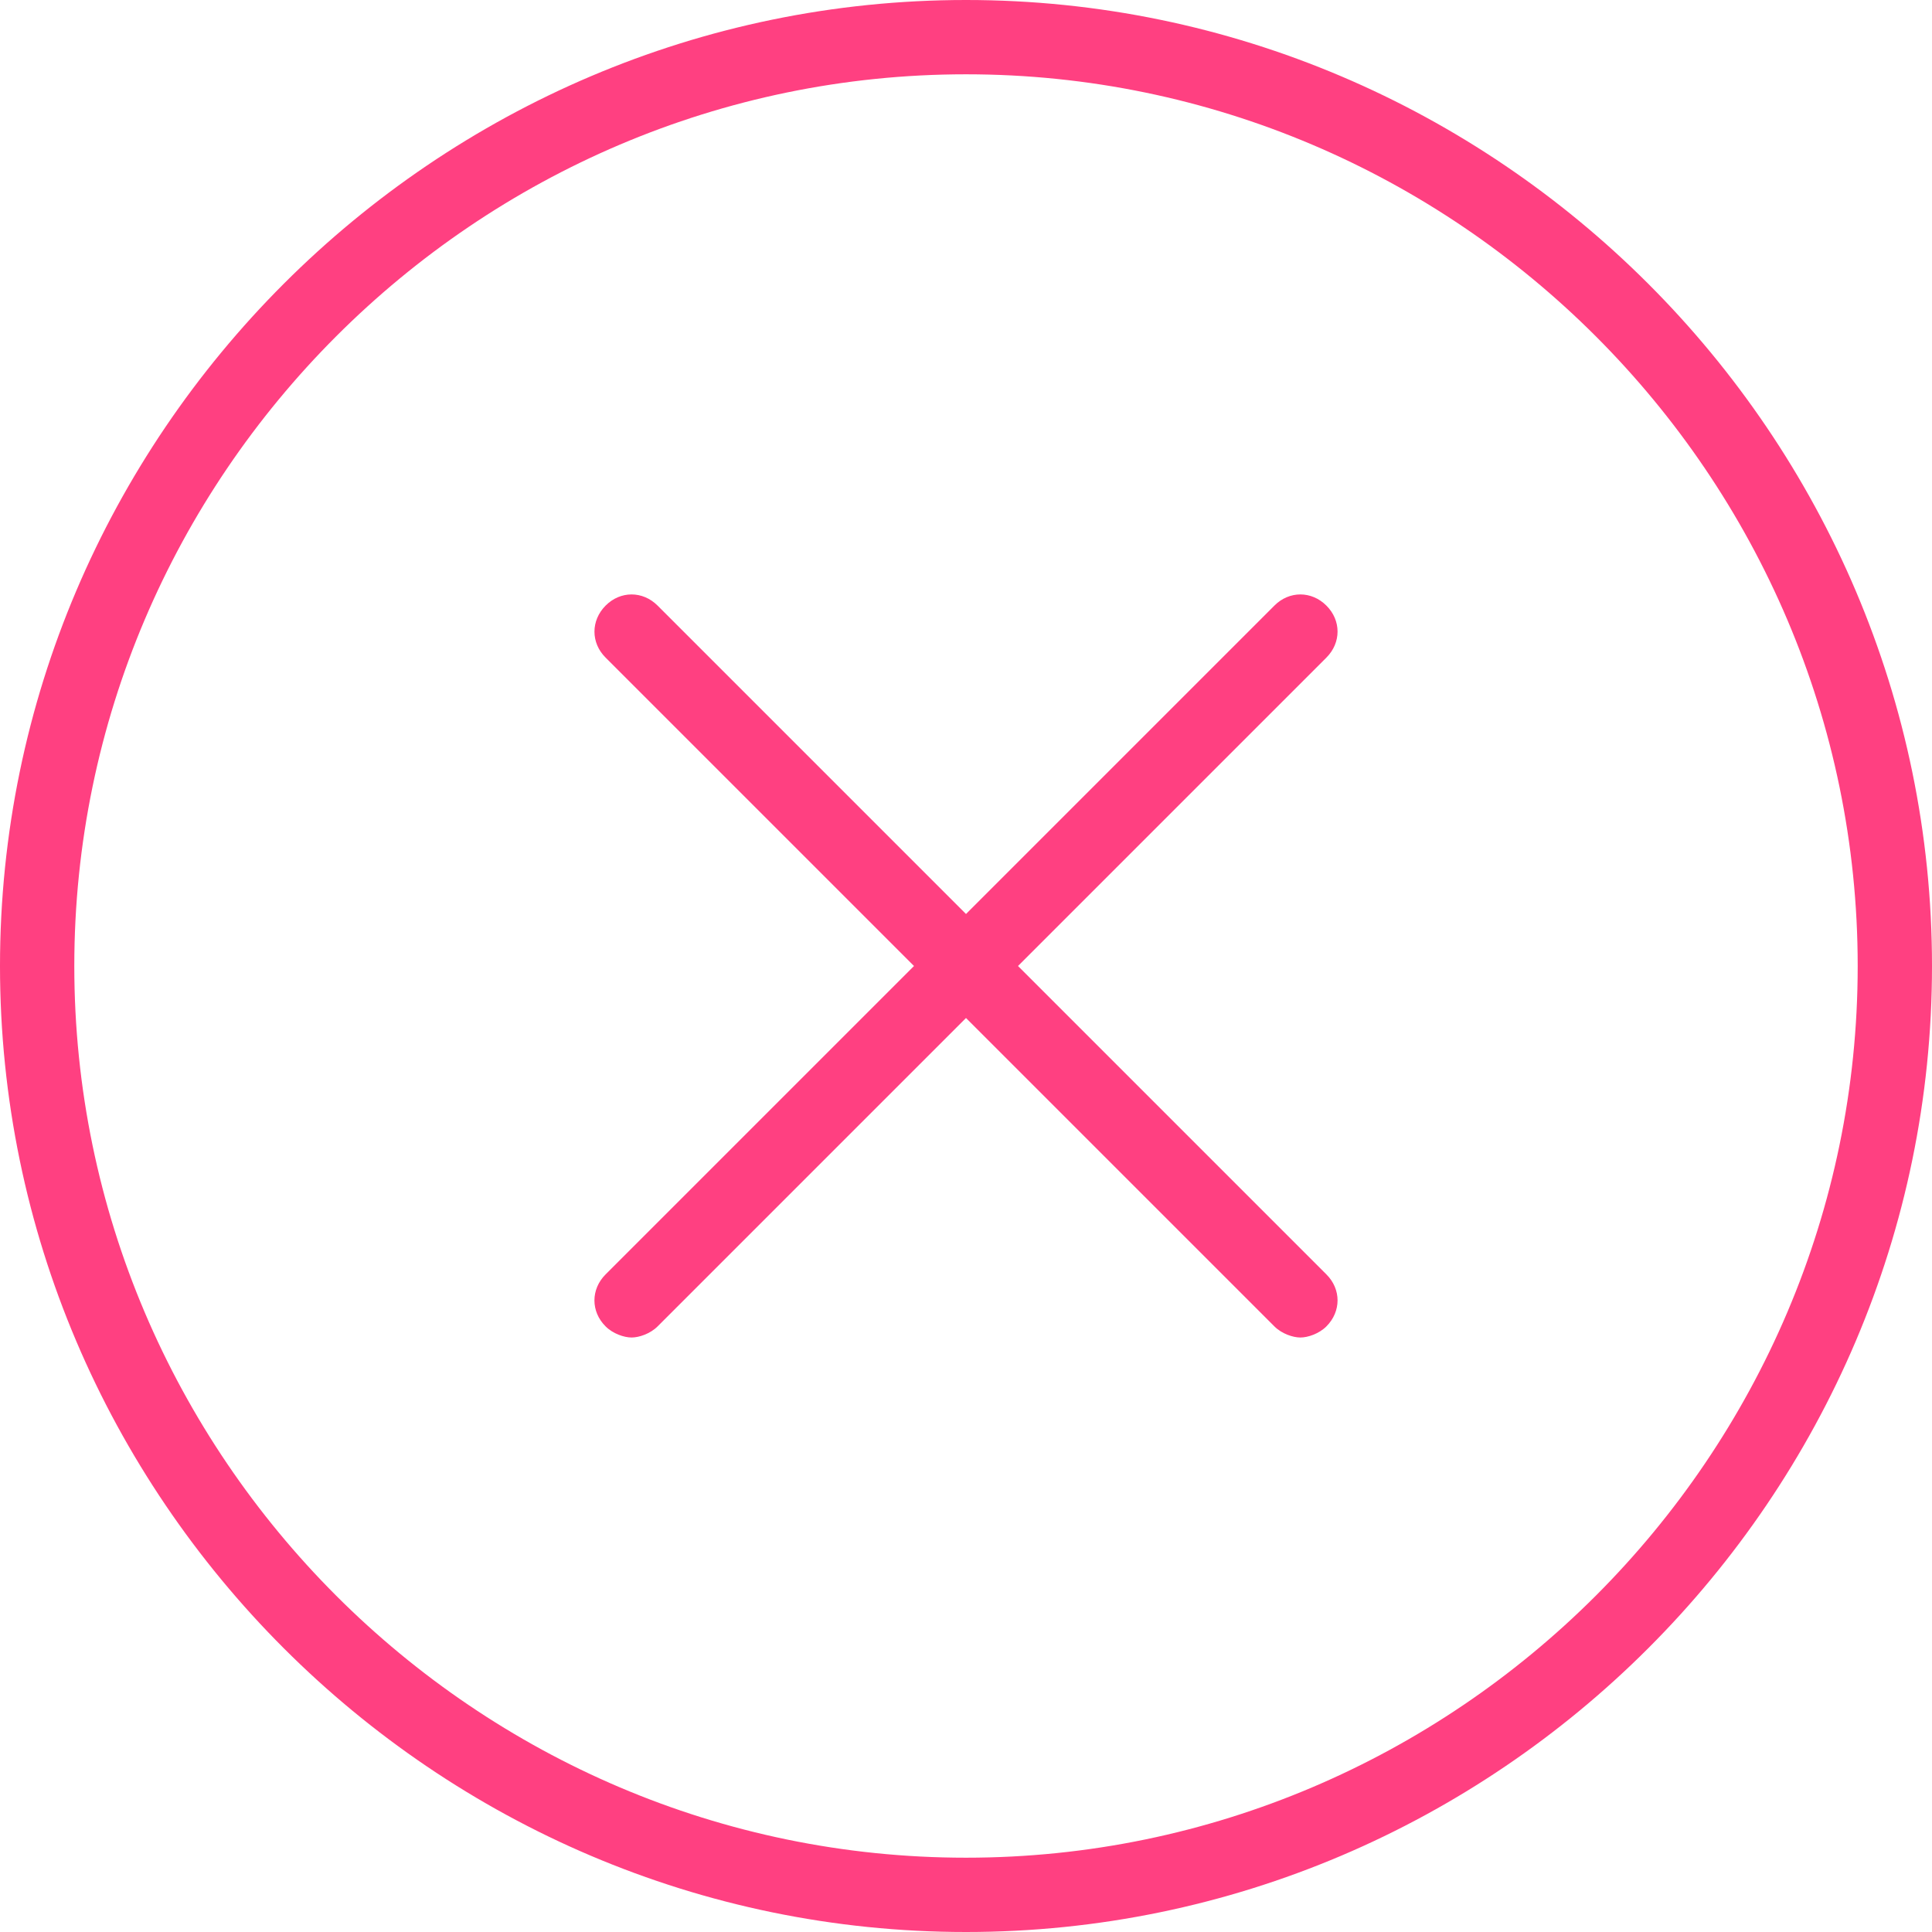 <?xml version="1.0" encoding="utf-8"?>
<!-- Generated by IcoMoon.io -->
<!DOCTYPE svg PUBLIC "-//W3C//DTD SVG 1.1//EN" "http://www.w3.org/Graphics/SVG/1.1/DTD/svg11.dtd">
<svg version="1.1" xmlns="http://www.w3.org/2000/svg" xmlns:xlink="http://www.w3.org/1999/xlink" width="24" height="24" viewBox="0 0 24 24">
<path fill="rgb(255, 64, 129)" d="M12 0c-6.6 0-12 5.4-12 12s5.4 12 12 12c6.6 0 12-5.4 12-12s-5.4-12-12-12v0zM12 23.077c-6.092 0-11.077-4.985-11.077-11.077s4.985-11.077 11.077-11.077c6.092 0 11.077 4.985 11.077 11.077s-4.985 11.077-11.077 11.077v0zM16.477 7.523c-0.185-0.185-0.462-0.185-0.646 0l-3.831 3.831-3.831-3.831c-0.185-0.185-0.462-0.185-0.646 0s-0.185 0.462 0 0.646l3.831 3.831-3.831 3.831c-0.185 0.185-0.185 0.462 0 0.646 0.092 0.092 0.231 0.138 0.323 0.138s0.231-0.046 0.323-0.138l3.831-3.831 3.831 3.831c0.092 0.092 0.231 0.138 0.323 0.138s0.231-0.046 0.323-0.138c0.185-0.185 0.185-0.462 0-0.646l-3.831-3.831 3.831-3.831c0.185-0.185 0.185-0.462 0-0.646v0z"></path>
</svg>
